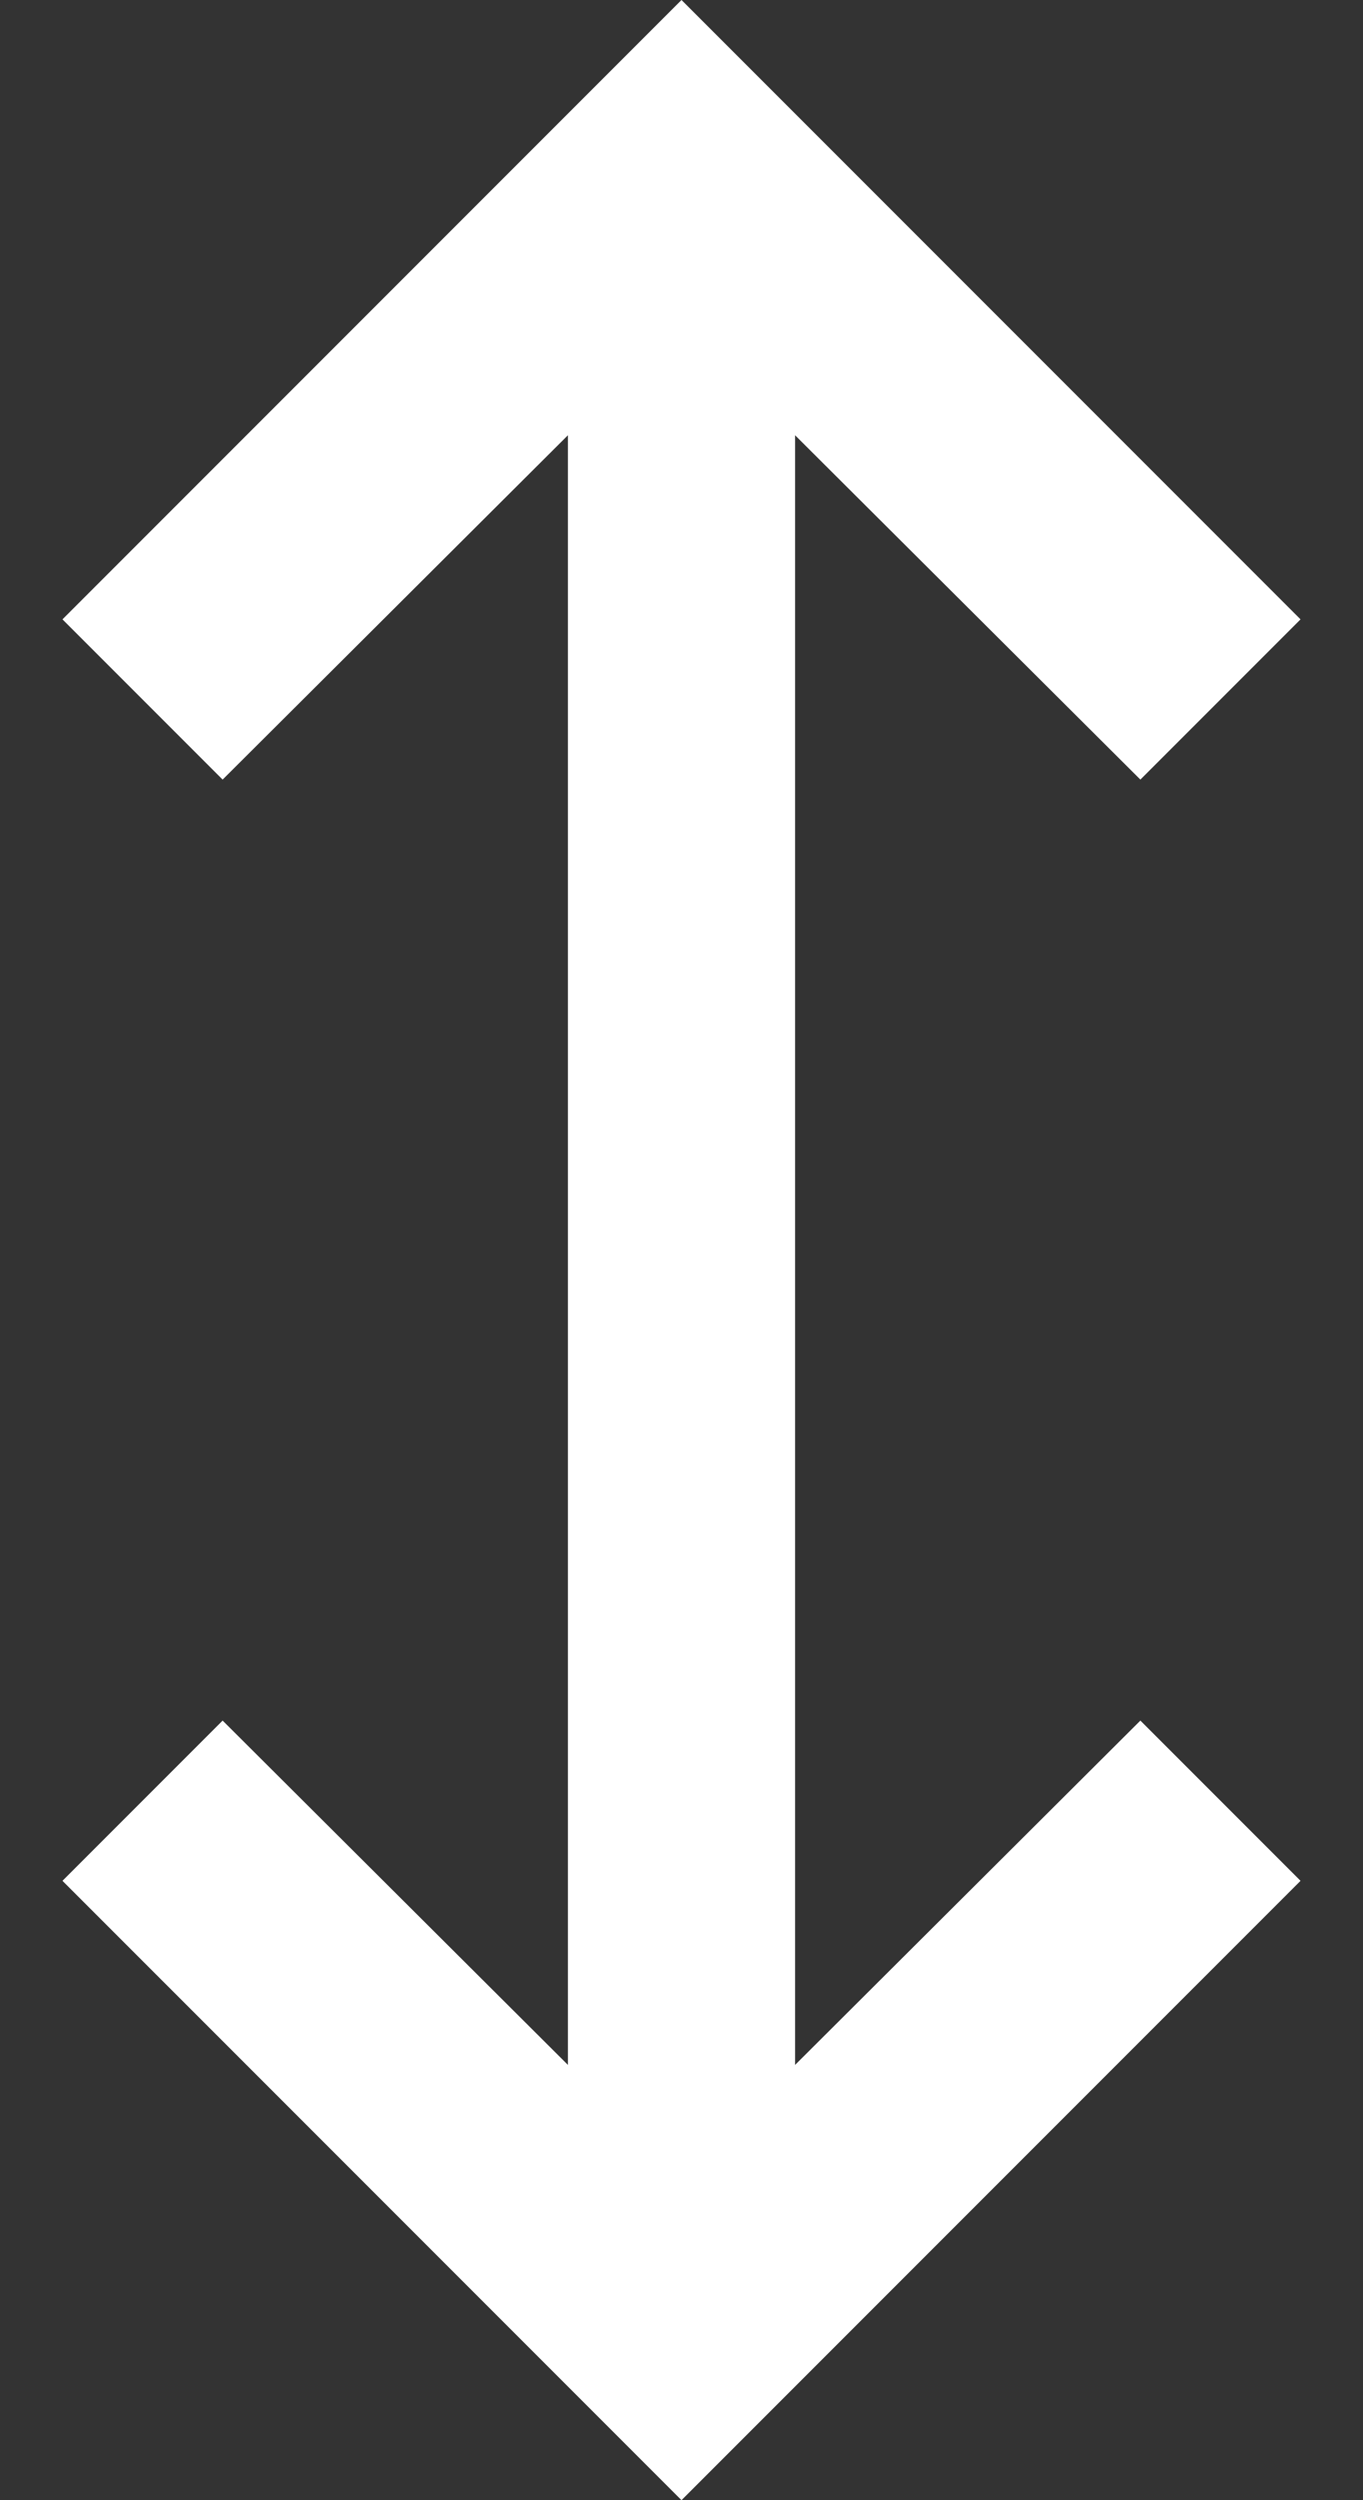 <svg width="12" height="22" viewBox="0 0 12 22" fill="none" xmlns="http://www.w3.org/2000/svg">
<rect x="0" y="0" width="12" height="22" fill="#333333" stroke="none"/>
<path d="M11.45 16.55L6 22L0.55 16.55L1.96 15.14L5 18.17V3.83L1.96 6.86L0.55 5.45L6 0L11.45 5.45L10.04 6.86L7 3.83V18.17L10.04 15.14L11.45 16.55Z" fill="white"/>
</svg>
